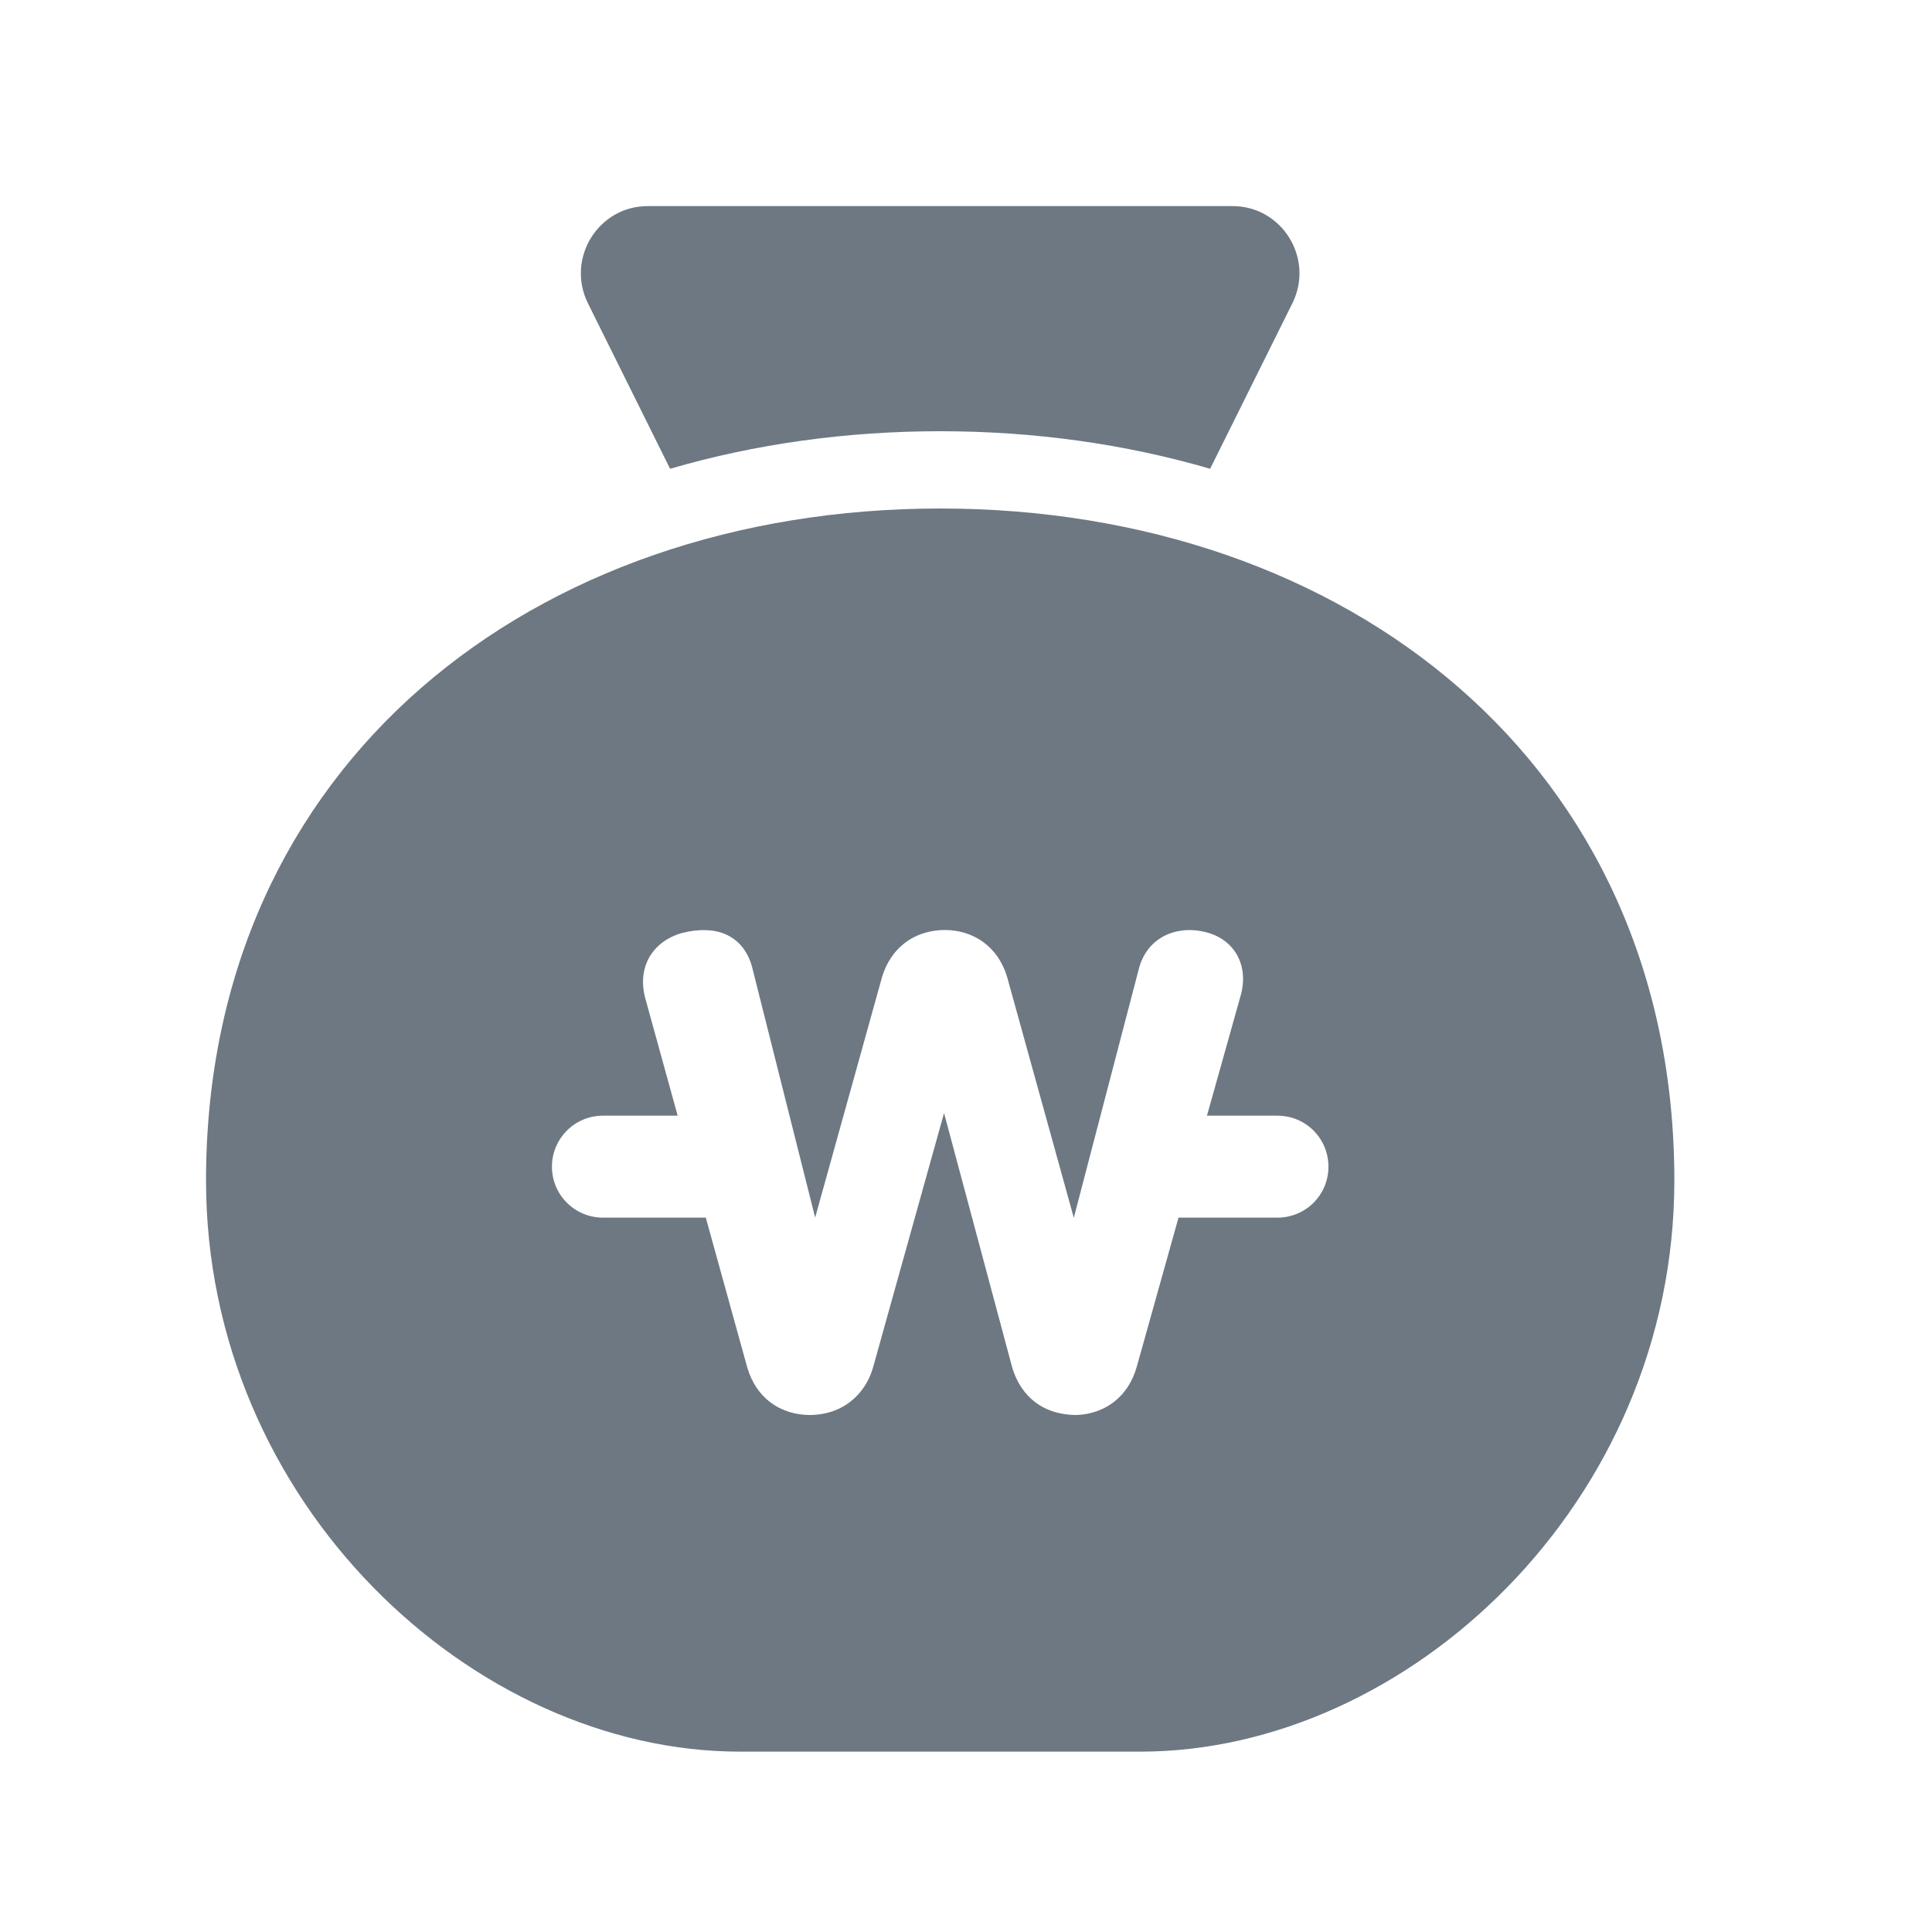 <svg width="25" height="25" viewBox="0 0 25 25" fill="none" xmlns="http://www.w3.org/2000/svg">
<path fill-rule="evenodd" clip-rule="evenodd" d="M12.166 6.58C17.413 6.58 21.666 9.876 21.666 15.275C21.666 19.449 18.211 22.666 14.757 22.666H9.575C6.121 22.666 2.666 19.449 2.666 15.275C2.666 9.876 6.919 6.58 12.166 6.58ZM12.227 12.034C12.043 12.034 11.857 12.086 11.703 12.206C11.574 12.306 11.465 12.456 11.406 12.67L10.548 15.755L9.729 12.501C9.664 12.281 9.539 12.156 9.39 12.09C9.233 12.021 9.038 12.02 8.828 12.072C8.627 12.129 8.48 12.245 8.397 12.396C8.319 12.54 8.294 12.721 8.354 12.933L8.769 14.437H7.801C7.619 14.437 7.454 14.511 7.335 14.63C7.216 14.75 7.142 14.915 7.142 15.097C7.142 15.279 7.216 15.444 7.335 15.563C7.454 15.682 7.619 15.756 7.801 15.756H9.133L9.67 17.697C9.732 17.905 9.84 18.049 9.969 18.146C10.12 18.26 10.302 18.31 10.481 18.31C10.662 18.31 10.85 18.258 11.006 18.136C11.135 18.035 11.245 17.887 11.303 17.674L12.216 14.403L13.096 17.688C13.158 17.901 13.268 18.048 13.398 18.146C13.55 18.26 13.735 18.31 13.928 18.31C14.103 18.305 14.282 18.249 14.43 18.128C14.553 18.028 14.656 17.882 14.713 17.674L15.25 15.756H16.531C16.713 15.756 16.879 15.682 16.998 15.563C17.117 15.444 17.19 15.279 17.19 15.097C17.19 14.915 17.117 14.75 16.998 14.63C16.879 14.511 16.713 14.437 16.531 14.437H15.618L16.061 12.858C16.111 12.654 16.08 12.476 15.996 12.338C15.911 12.2 15.768 12.095 15.566 12.054C15.374 12.013 15.189 12.04 15.041 12.124C14.899 12.206 14.786 12.342 14.735 12.543L13.895 15.758L13.031 12.638C12.969 12.435 12.86 12.293 12.732 12.197C12.582 12.084 12.402 12.034 12.227 12.034Z" fill="#6D7882"/>
<path d="M15.95 2.667C16.592 2.667 17.01 3.347 16.723 3.925L15.659 6.066C14.559 5.745 13.382 5.58 12.166 5.58C10.95 5.58 9.772 5.745 8.671 6.066L7.608 3.925C7.322 3.347 7.739 2.667 8.381 2.667H15.95Z" fill="#6D7882"/>
</svg>
